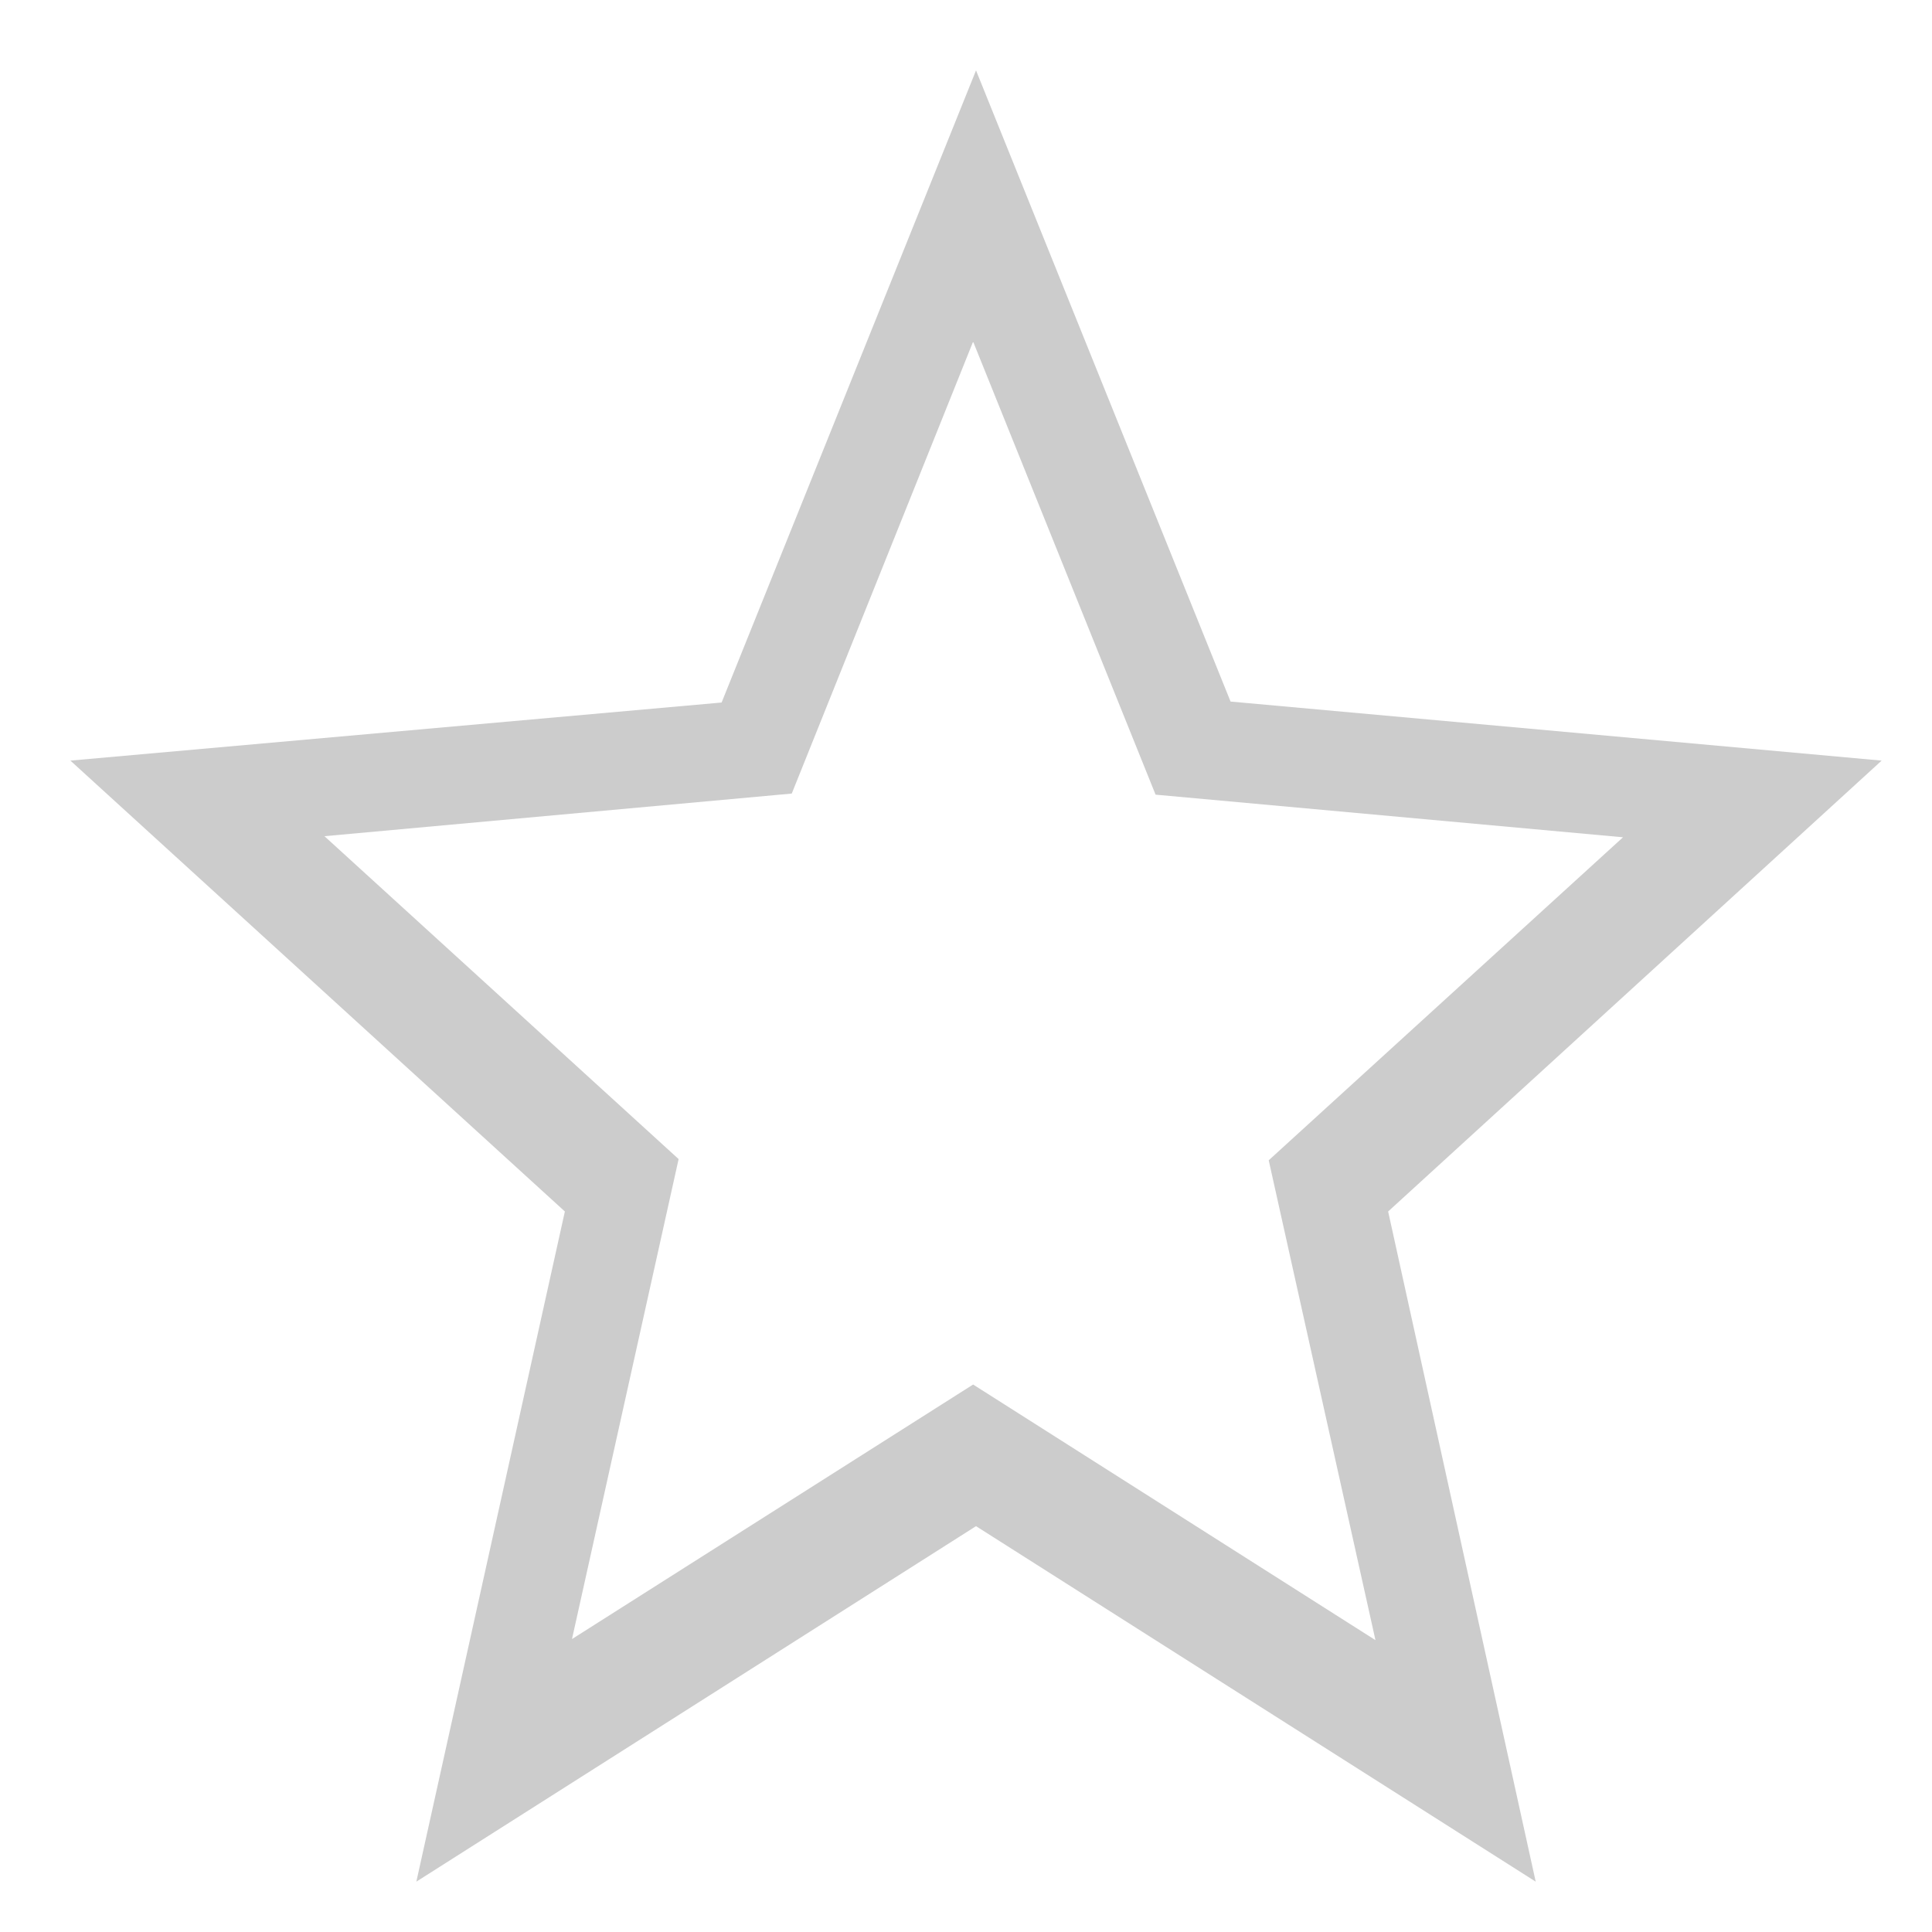 <?xml version="1.0" encoding="UTF-8"?>
<svg width="16px" height="16px" viewBox="0 0 16 16" version="1.1" xmlns="http://www.w3.org/2000/svg" xmlns:xlink="http://www.w3.org/1999/xlink">
    <!-- Generator: Sketch 51.1 (57501) - http://www.bohemiancoding.com/sketch -->
    <title>Shape</title>
    <desc>Created with Sketch.</desc>
    <defs></defs>
    <g id="Page-1" stroke="none" stroke-width="1" fill="none" fill-rule="evenodd">
        <g id="Gmail-Desktop" transform="translate(-236, -176)" fill="#CCCCCC">
            <g id="//-emails" transform="translate(202, 166)">
                <g id="email-1">
                    <g id="ic_star_border_black_18px" transform="translate(33, 9)">
                        <g id="Group">
                            <path d="M16.583,7.299 L11.191,6.81 L9.083,1.583 L6.976,6.818 L1.583,7.299 L5.678,11.033 L4.448,16.583 L9.083,13.639 L13.718,16.583 L12.496,11.033 L16.583,7.299 L16.583,7.299 Z M9.059,12.466 L5.737,14.574 L6.62,10.599 L3.687,7.925 L7.557,7.572 L9.059,3.829 L10.57,7.581 L14.441,7.934 L11.507,10.609 L12.391,14.583 L9.059,12.466 L9.059,12.466 Z" id="Shape"></path>
                        </g>
                    </g>
                </g>
            </g>
        </g>
    </g>
</svg>